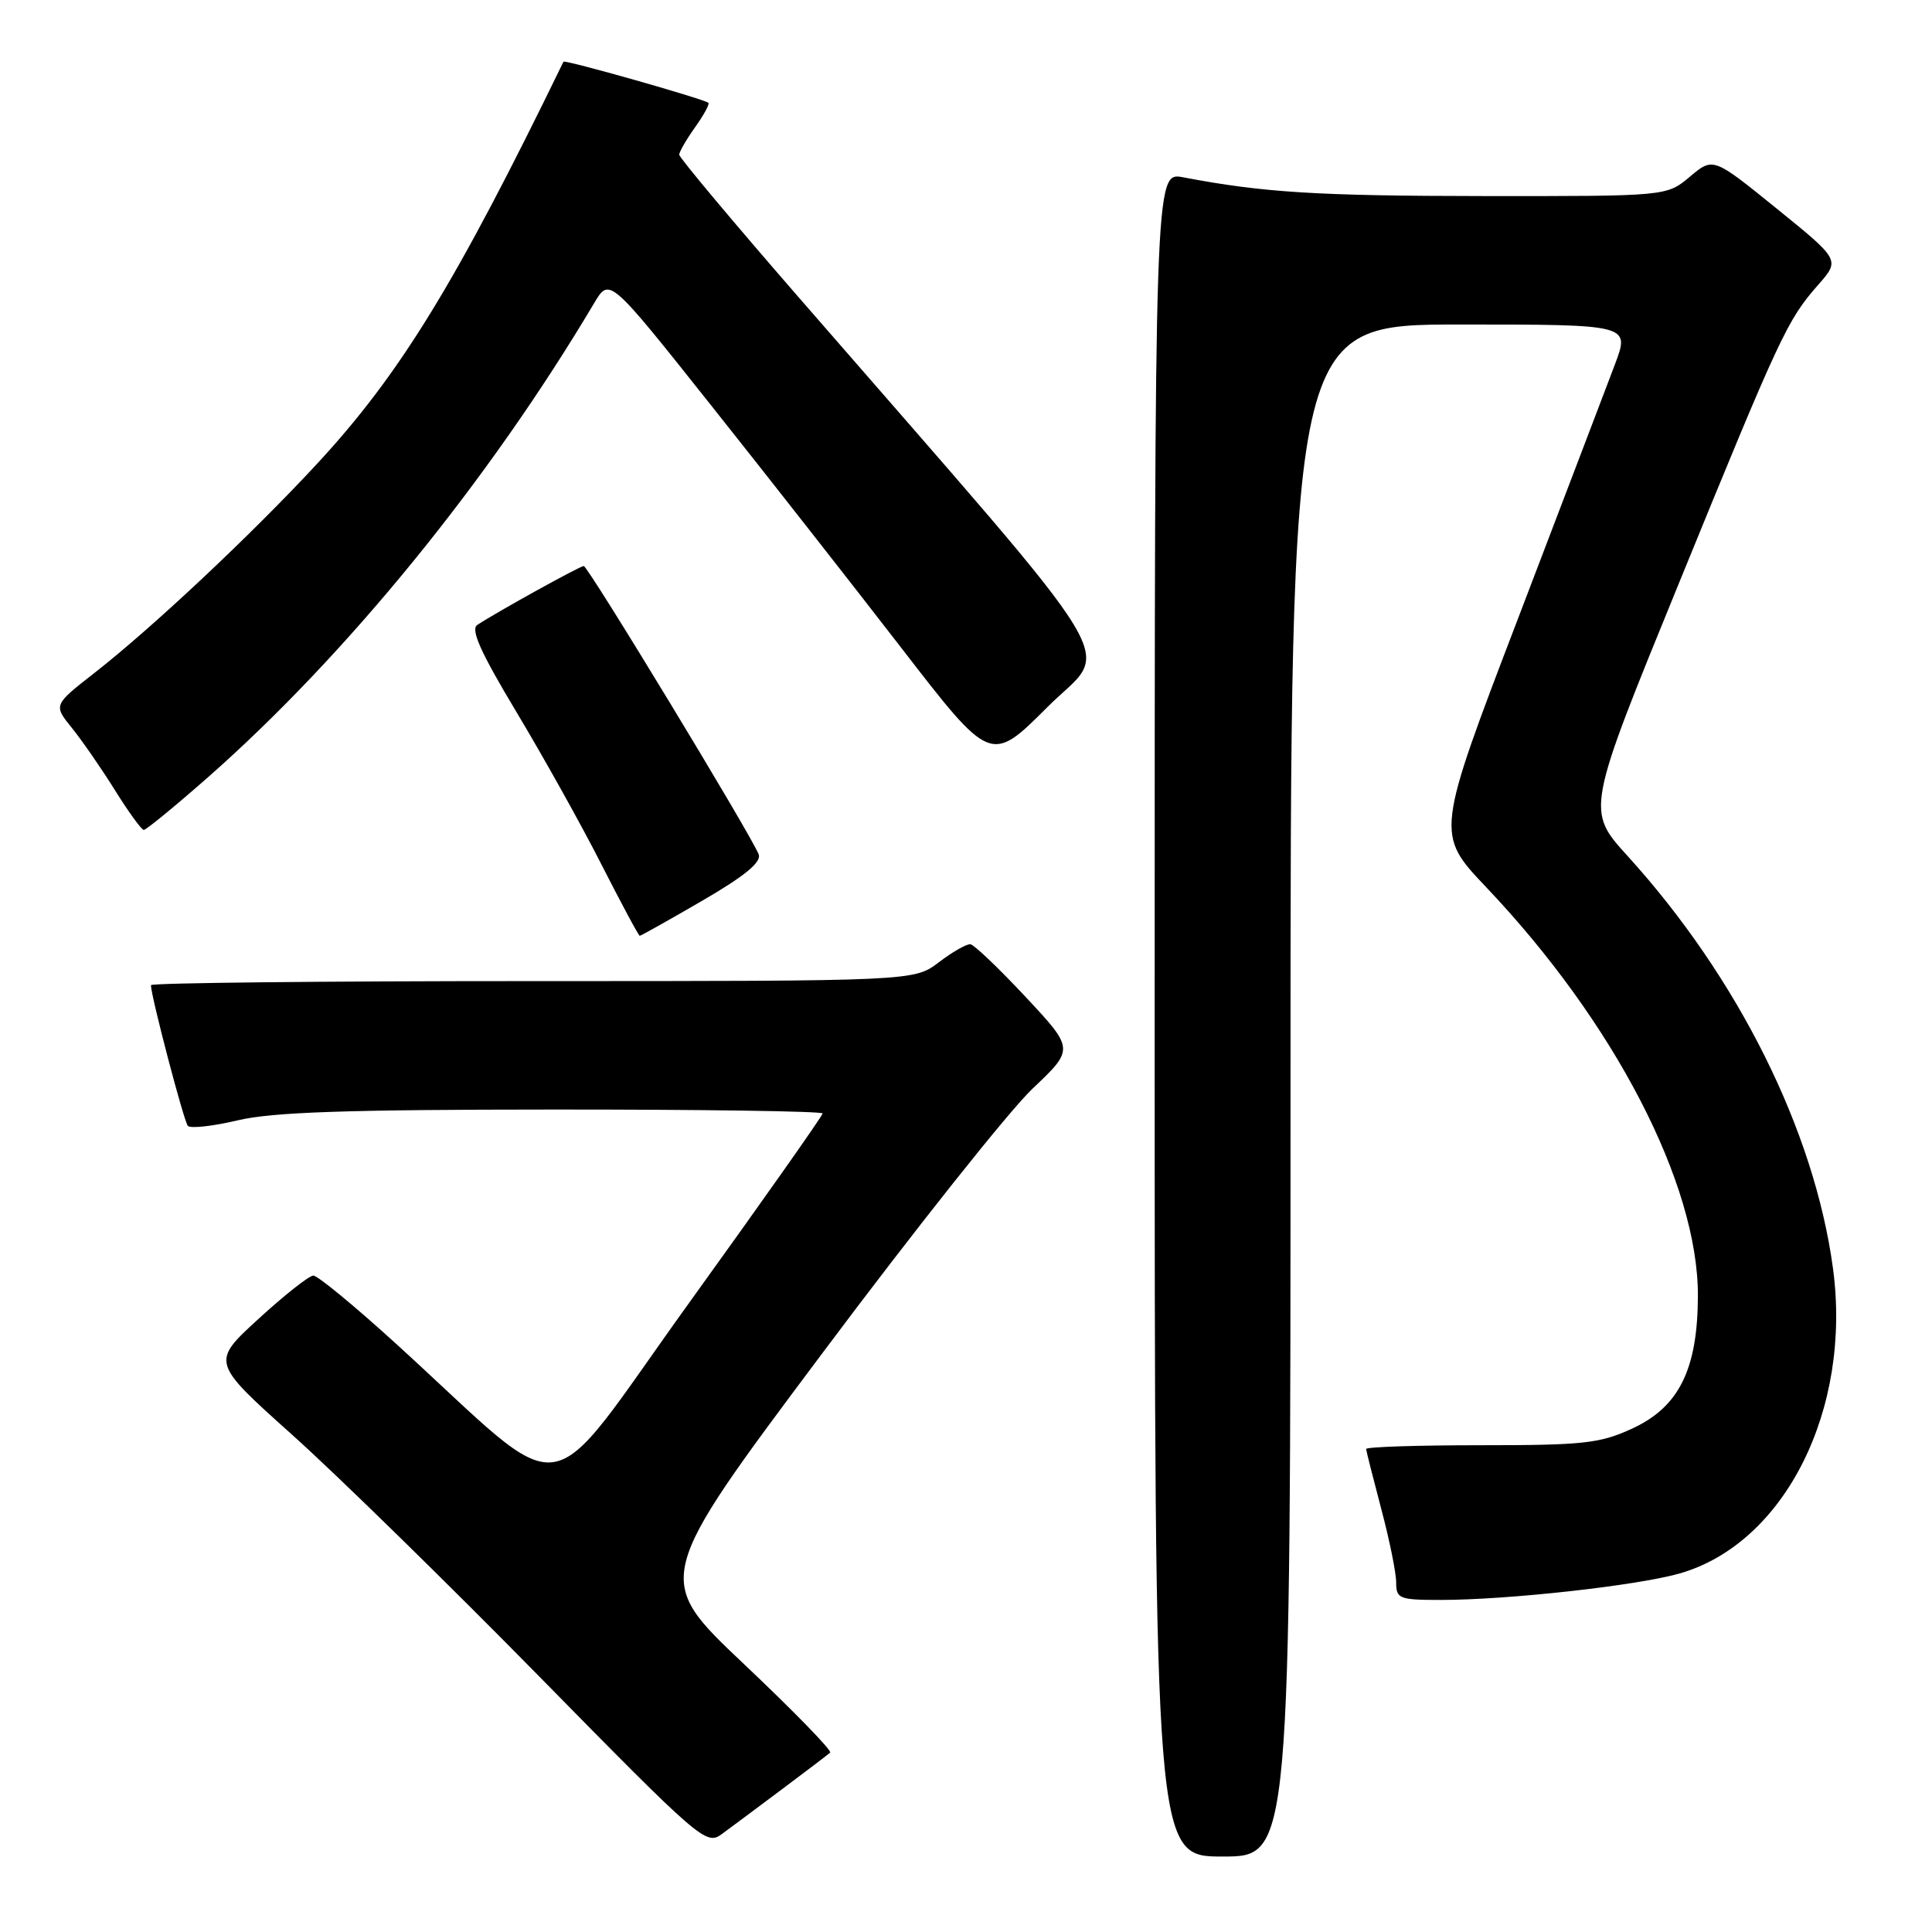 <?xml version="1.0" encoding="UTF-8" standalone="no"?>
<!DOCTYPE svg PUBLIC "-//W3C//DTD SVG 1.1//EN" "http://www.w3.org/Graphics/SVG/1.1/DTD/svg11.dtd" >
<svg xmlns="http://www.w3.org/2000/svg" xmlns:xlink="http://www.w3.org/1999/xlink" version="1.1" viewBox="0 0 256 256">
 <g >
 <path fill="currentColor"
d=" M 171.00 144.50 C 171.00 43.00 171.00 43.00 193.49 43.00 C 215.97 43.00 215.97 43.00 214.00 48.25 C 212.91 51.14 207.12 66.32 201.13 82.00 C 190.23 110.50 190.23 110.50 196.92 117.55 C 213.92 135.45 225.03 156.90 224.98 171.72 C 224.95 181.45 222.48 186.43 216.28 189.29 C 212.01 191.26 209.87 191.50 196.25 191.50 C 187.86 191.50 181.01 191.72 181.02 192.00 C 181.04 192.28 181.94 195.84 183.02 199.93 C 184.11 204.02 185.00 208.41 185.00 209.68 C 185.00 211.84 185.40 212.00 190.89 212.00 C 199.80 212.00 216.87 210.11 222.53 208.50 C 236.49 204.53 245.42 186.74 242.87 168.00 C 240.39 149.79 230.31 129.56 215.68 113.44 C 210.17 107.38 210.17 107.38 222.40 77.44 C 235.96 44.23 236.80 42.44 240.93 37.73 C 243.82 34.44 243.82 34.44 235.41 27.63 C 227.00 20.82 227.00 20.82 223.92 23.41 C 220.85 26.00 220.85 26.00 196.67 25.98 C 174.55 25.96 167.40 25.52 156.75 23.49 C 153.00 22.78 153.00 22.78 153.00 134.39 C 153.00 246.00 153.00 246.00 162.00 246.00 C 171.00 246.00 171.00 246.00 171.00 144.50 Z  M 103.61 237.09 C 106.85 234.67 109.72 232.48 110.00 232.23 C 110.28 231.98 105.13 226.69 98.56 220.48 C 86.61 209.18 86.61 209.18 108.94 179.34 C 121.21 162.93 133.76 147.14 136.81 144.26 C 142.35 139.01 142.35 139.01 135.93 132.13 C 132.39 128.34 129.09 125.19 128.59 125.12 C 128.10 125.05 126.21 126.13 124.41 127.50 C 121.13 130.00 121.13 130.00 70.57 130.00 C 42.76 130.00 20.00 130.24 20.00 130.54 C 20.00 131.97 24.36 148.59 24.89 149.18 C 25.22 149.56 28.20 149.23 31.50 148.45 C 36.09 147.36 45.91 147.03 73.25 147.02 C 92.91 147.01 109.00 147.24 109.00 147.54 C 109.00 147.84 101.07 159.09 91.38 172.54 C 71.45 200.21 76.07 199.55 52.52 178.09 C 47.03 173.09 42.08 169.01 41.52 169.02 C 40.96 169.03 37.68 171.61 34.24 174.77 C 27.98 180.50 27.98 180.50 38.74 190.14 C 44.66 195.45 59.40 209.87 71.50 222.19 C 92.73 243.81 93.57 244.54 95.61 243.05 C 96.77 242.20 100.37 239.52 103.61 237.09 Z  M 93.07 119.34 C 98.71 116.06 100.92 114.24 100.53 113.21 C 99.57 110.70 77.91 75.00 77.35 75.00 C 76.85 75.00 65.95 81.03 63.25 82.80 C 62.32 83.41 63.68 86.43 68.44 94.36 C 71.98 100.26 77.05 109.34 79.69 114.54 C 82.34 119.74 84.62 123.99 84.77 124.00 C 84.92 124.00 88.66 121.90 93.07 119.34 Z  M 27.55 103.00 C 45.92 86.82 64.76 63.69 78.75 40.13 C 80.76 36.76 80.76 36.76 94.16 53.63 C 101.54 62.91 112.91 77.41 119.43 85.85 C 131.28 101.20 131.28 101.20 138.78 93.70 C 147.19 85.29 150.58 90.87 105.78 39.34 C 97.10 29.36 90.00 20.88 90.00 20.50 C 90.00 20.12 90.95 18.48 92.11 16.85 C 93.27 15.22 94.06 13.77 93.86 13.62 C 93.09 13.06 74.81 7.87 74.66 8.18 C 60.40 37.53 53.01 49.58 41.97 61.50 C 33.27 70.89 20.19 83.17 12.51 89.17 C 7.07 93.42 7.07 93.42 9.53 96.46 C 10.88 98.13 13.45 101.85 15.24 104.72 C 17.03 107.59 18.75 109.96 19.05 109.97 C 19.34 109.99 23.17 106.85 27.55 103.00 Z "/>
</g>
</svg>